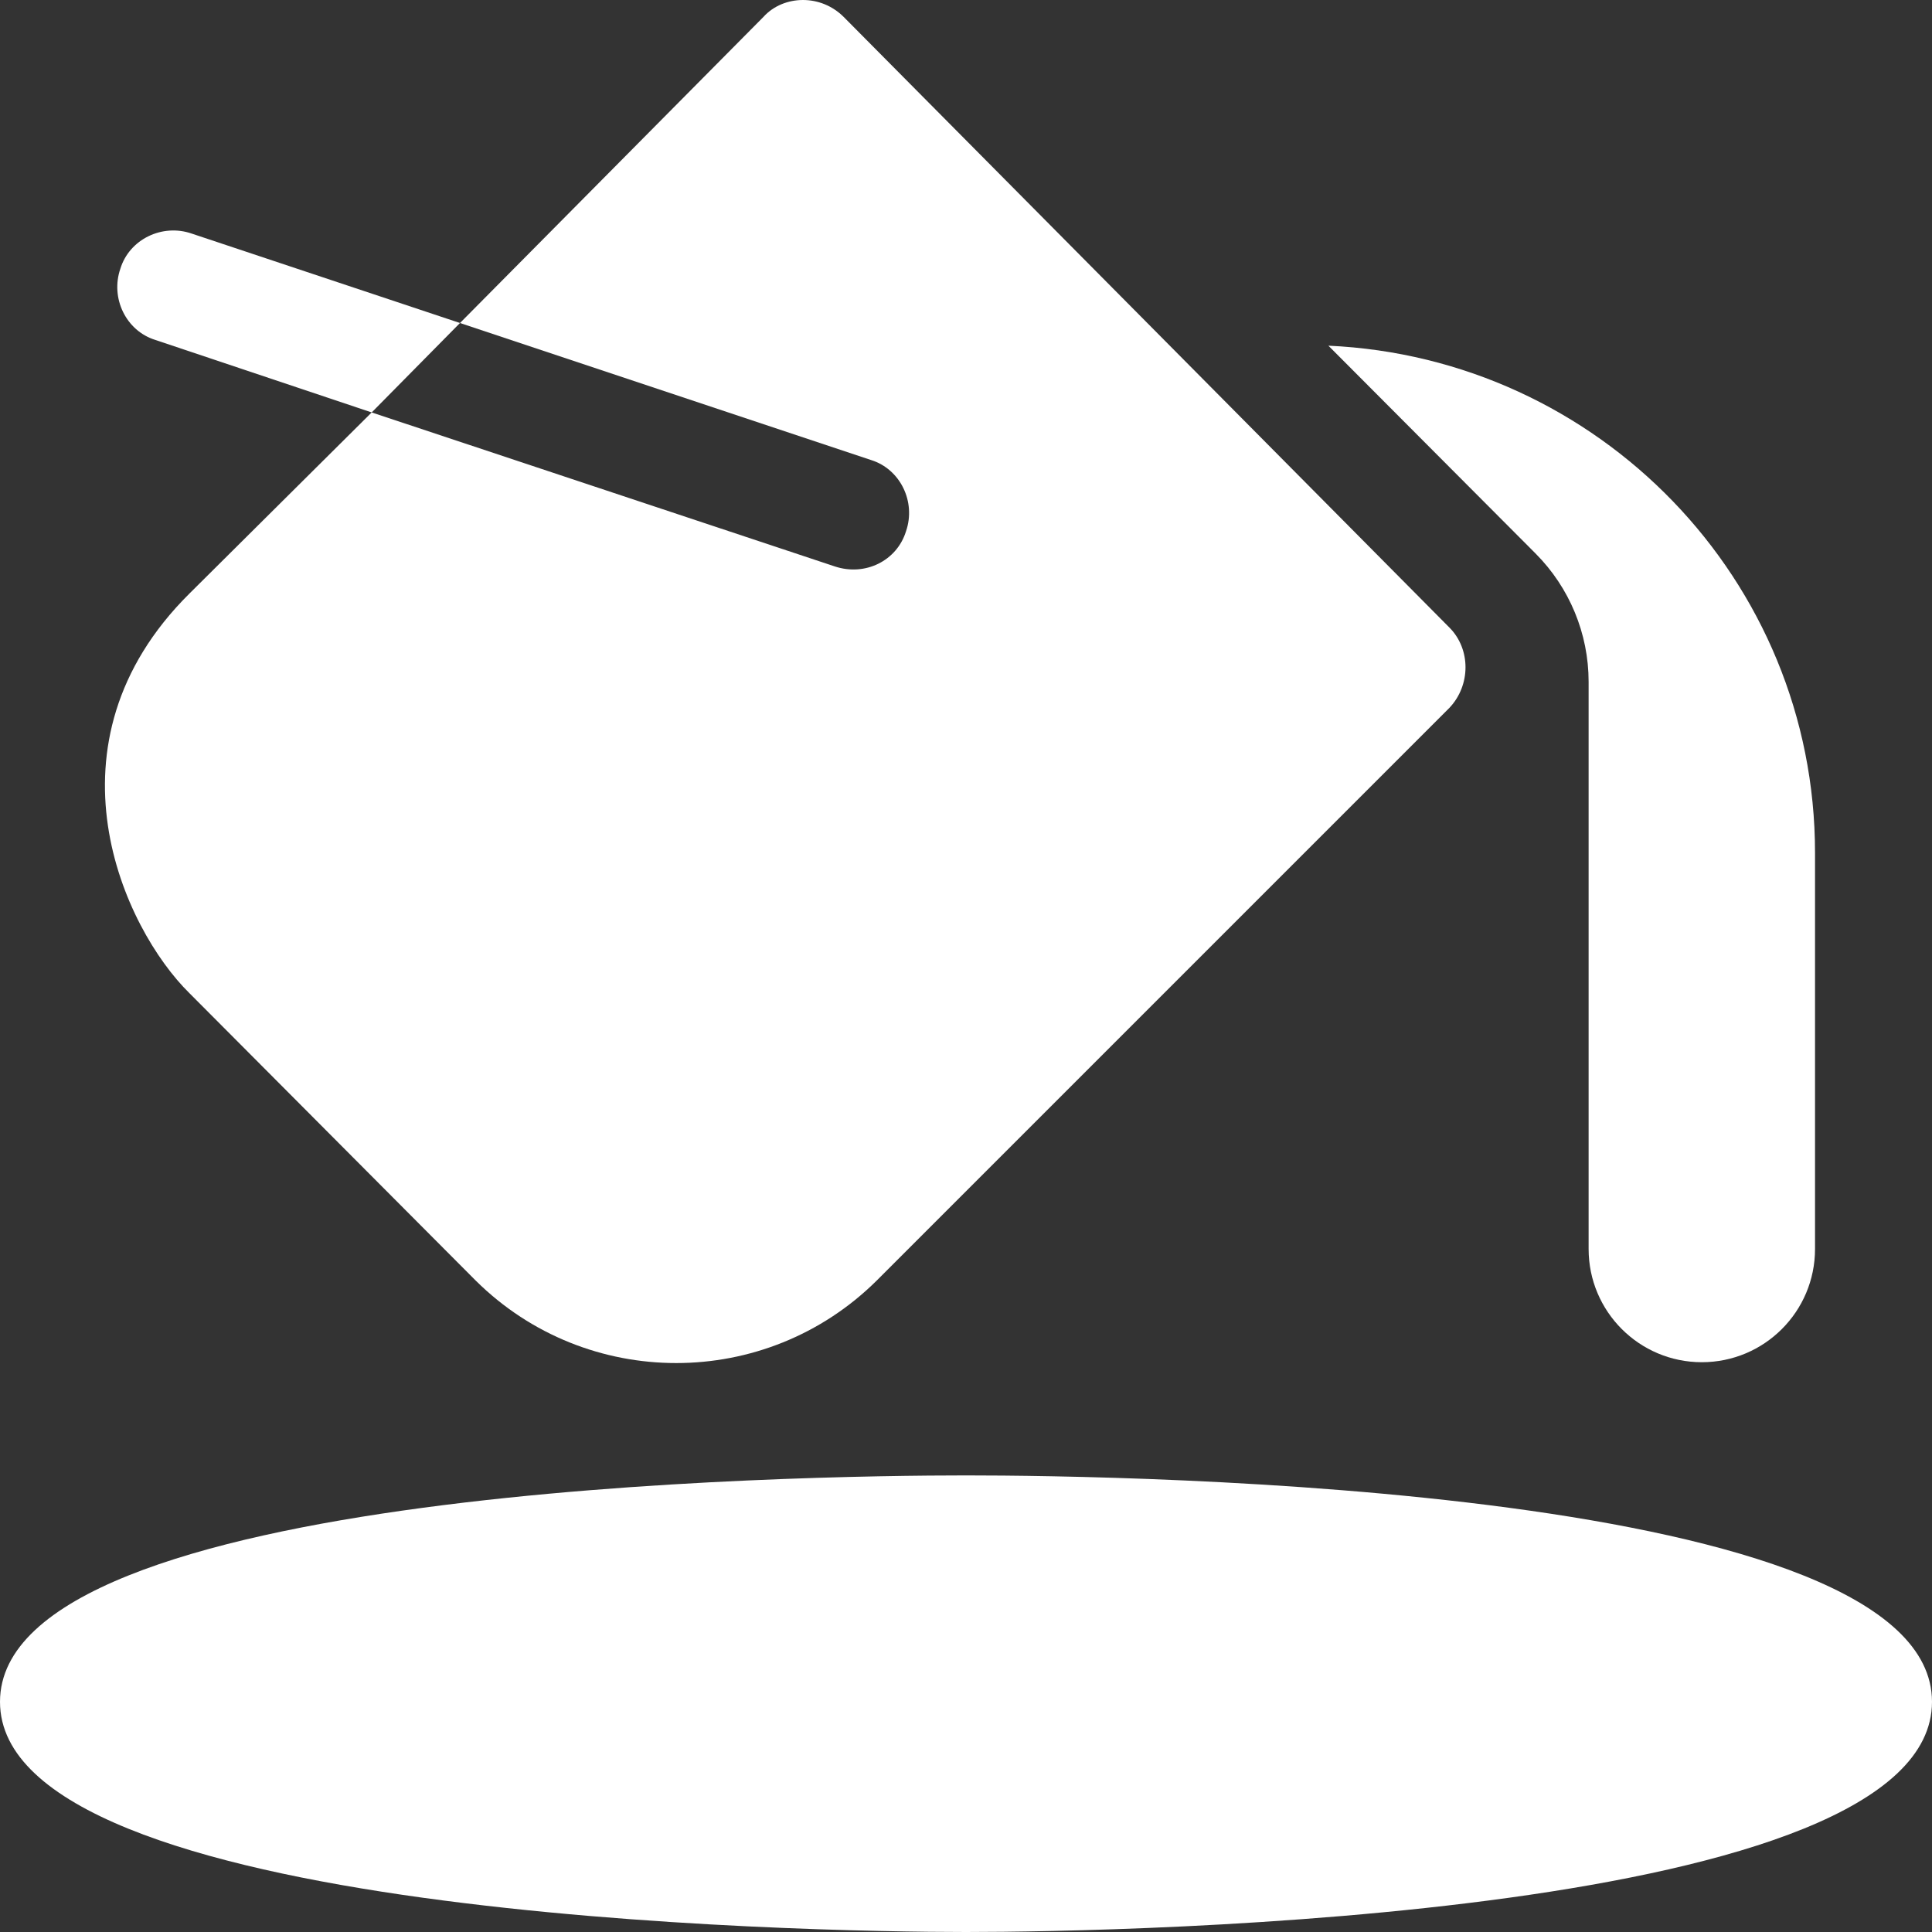 <svg id="Capa_1" enable-background="new 0 0 512 512" height="512" viewBox="0 0 512 512" width="512" xmlns="http://www.w3.org/2000/svg" fill="#fff"><rect x="0" y="0" width="512" height="512" fill="#333333" stroke="none"/><g><path d="m50.2 263.2 75.899 76.199c29.401 29.101 76.8 29.101 106.201 0l151.8-151.8c5.7-6 5.7-15.599 0-21.299l-160.501-161.799c-2.999-3.001-6.899-4.501-10.799-4.501s-7.8 1.5-10.499 4.501l-80.4 81.099 108.898 36.299c7.8 2.401 12.001 11.1 9.3 18.9-2.399 7.8-10.8 12.001-18.898 9.3l-122.701-40.799-48.3 47.999c-40.2 39.9-17.4 88.8 0 105.901z"/><path d="m50.799 61.899c-7.798-2.699-16.5 1.5-18.898 9.3-2.701 7.8 1.5 16.501 9.3 18.9l57.299 19.201 23.401-23.7z"/><path d="m256 391c-42.568 0-256 2.886-256 60s213.432 61 256 61 256-3.886 256-61-213.432-60-256-60z"/><path d="m421 331c0 16.567 13.431 30 30 30s30-13.433 30-30c0-4.455 0-109.402 0-105 0-72.376-57.371-131.155-128.961-134.39 0 0 53.895 54.067 54.897 55.071 9.001 9.03 14.064 21.247 14.064 33.999z"/></g></svg>